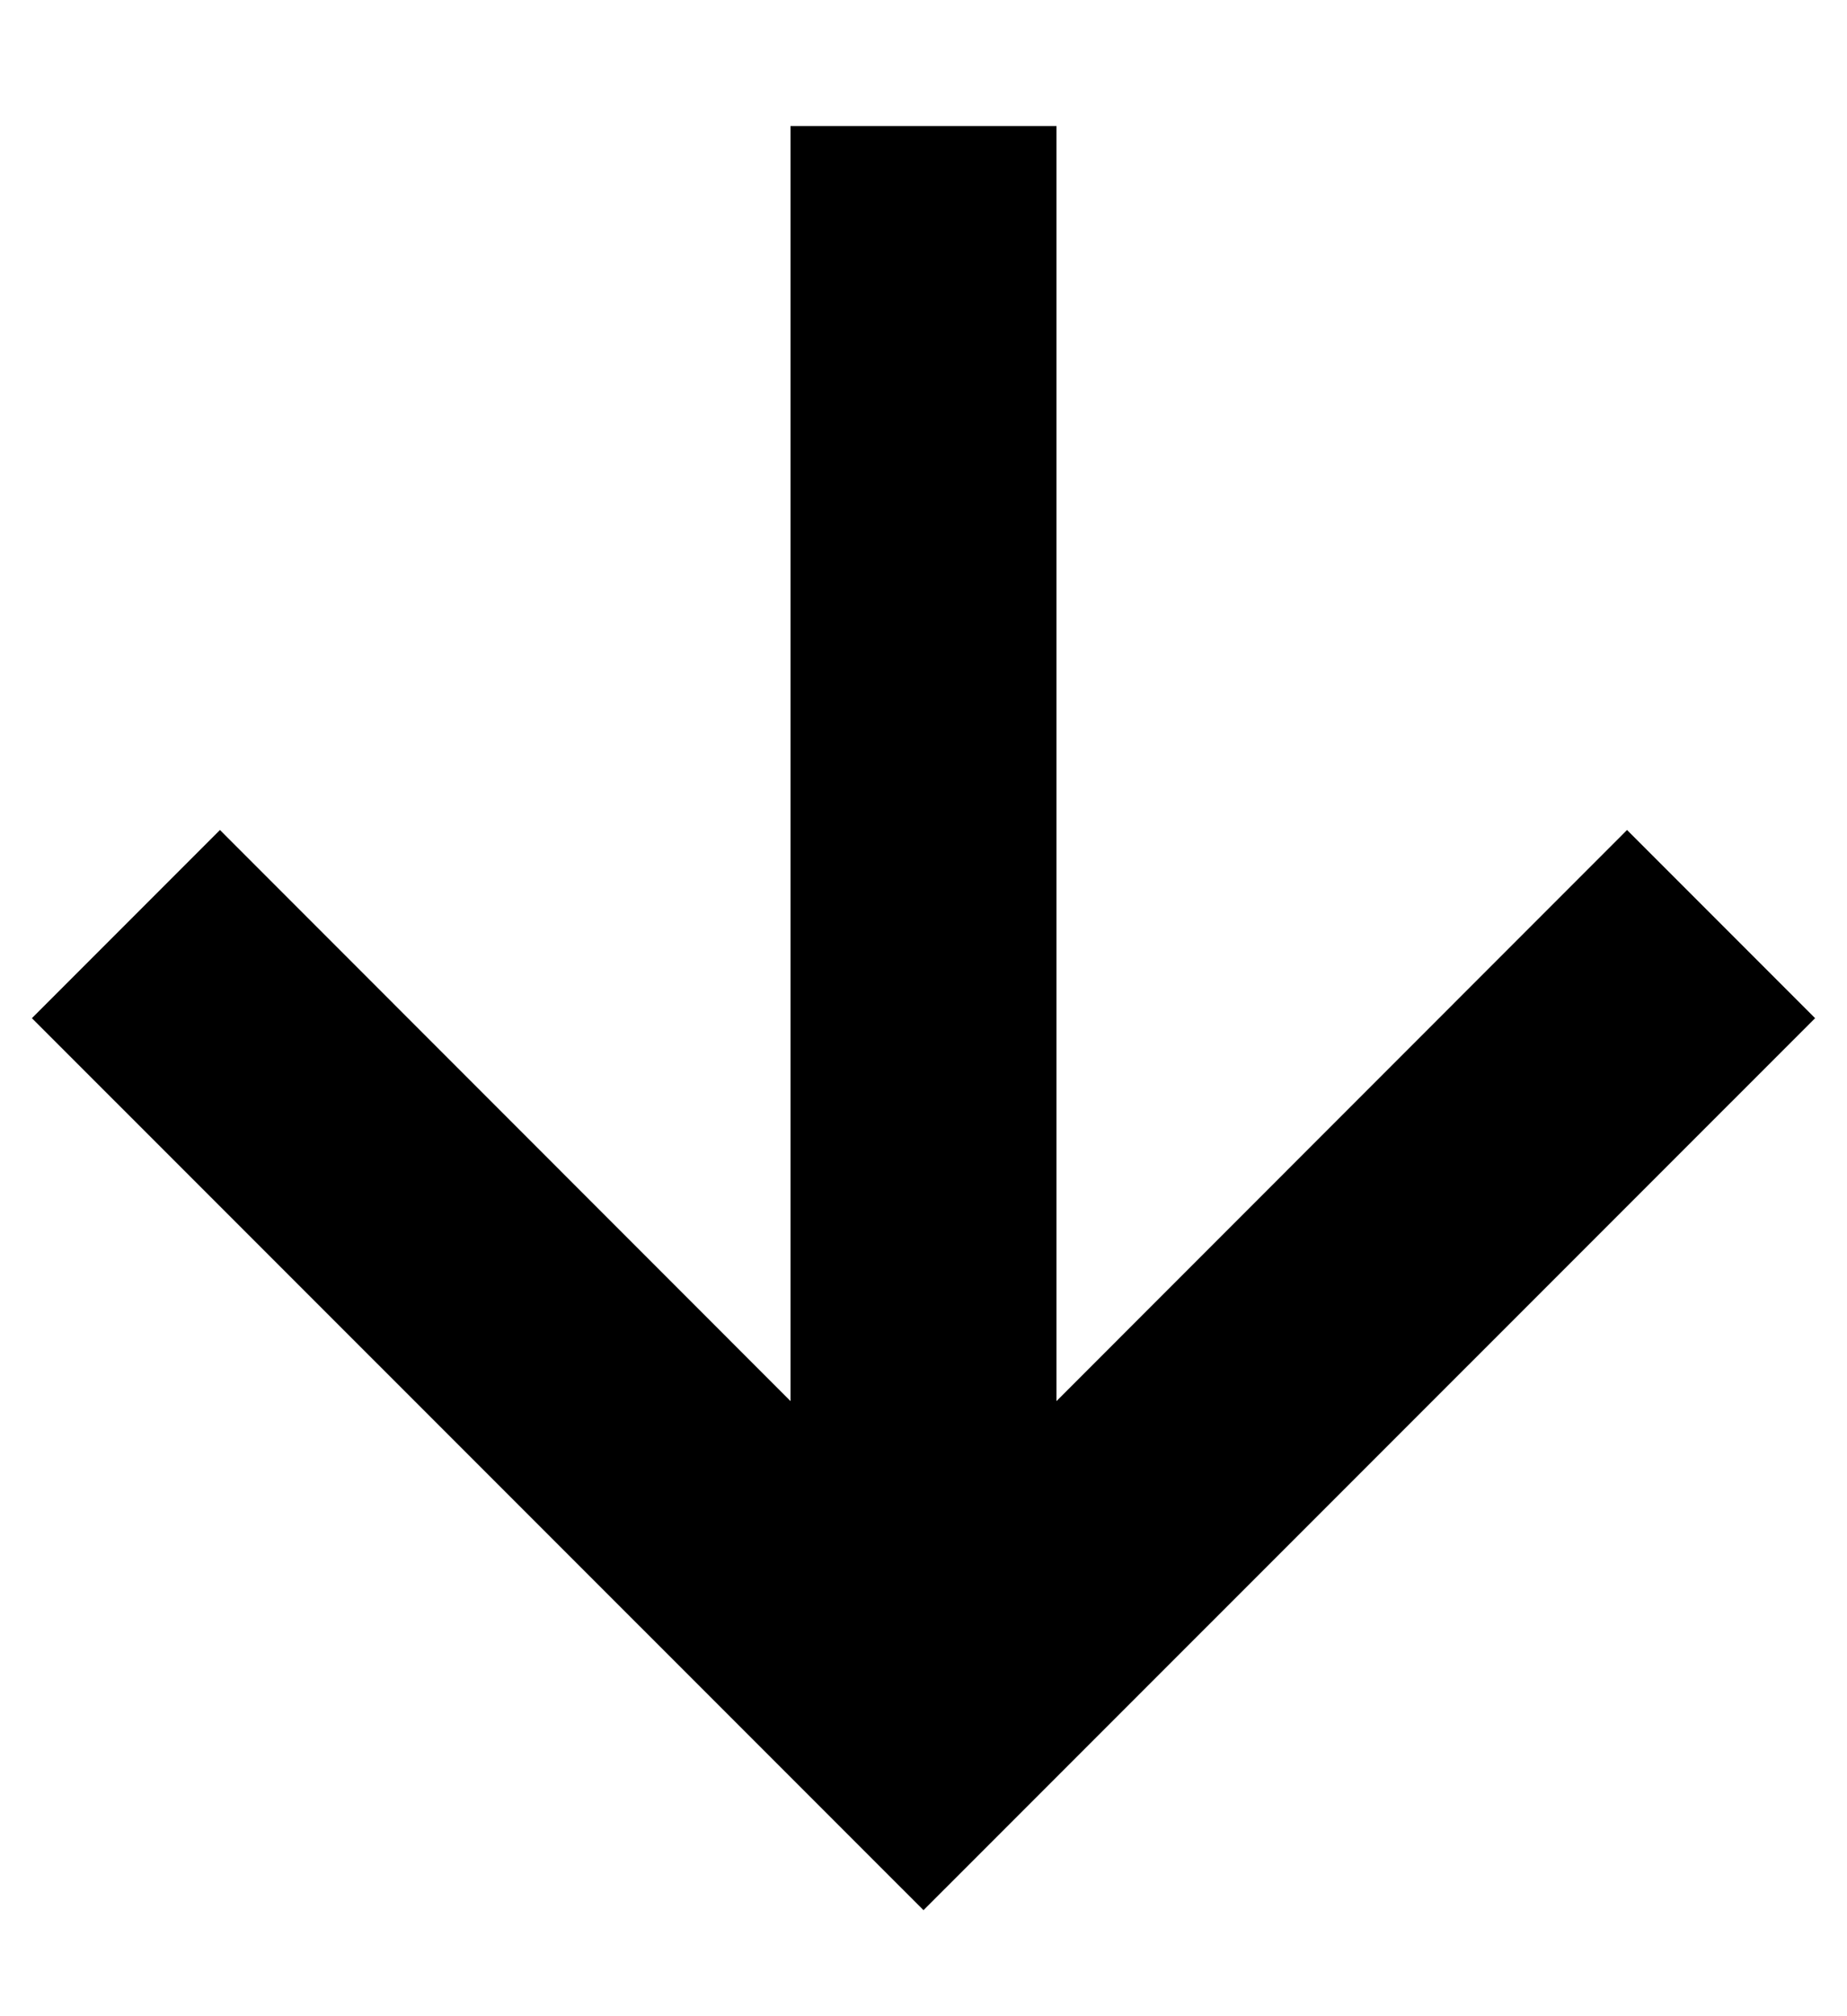 <svg width="11" height="12" viewBox="0 0 11 12" fill="none" xmlns="http://www.w3.org/2000/svg">
<path d="M10.81 6.06L9.69 4.94L6.292 8.339V0.75H4.708V8.339L1.31 4.94L0.19 6.06L5.5 11.369L10.81 6.06Z" fill="black"/>
</svg>
